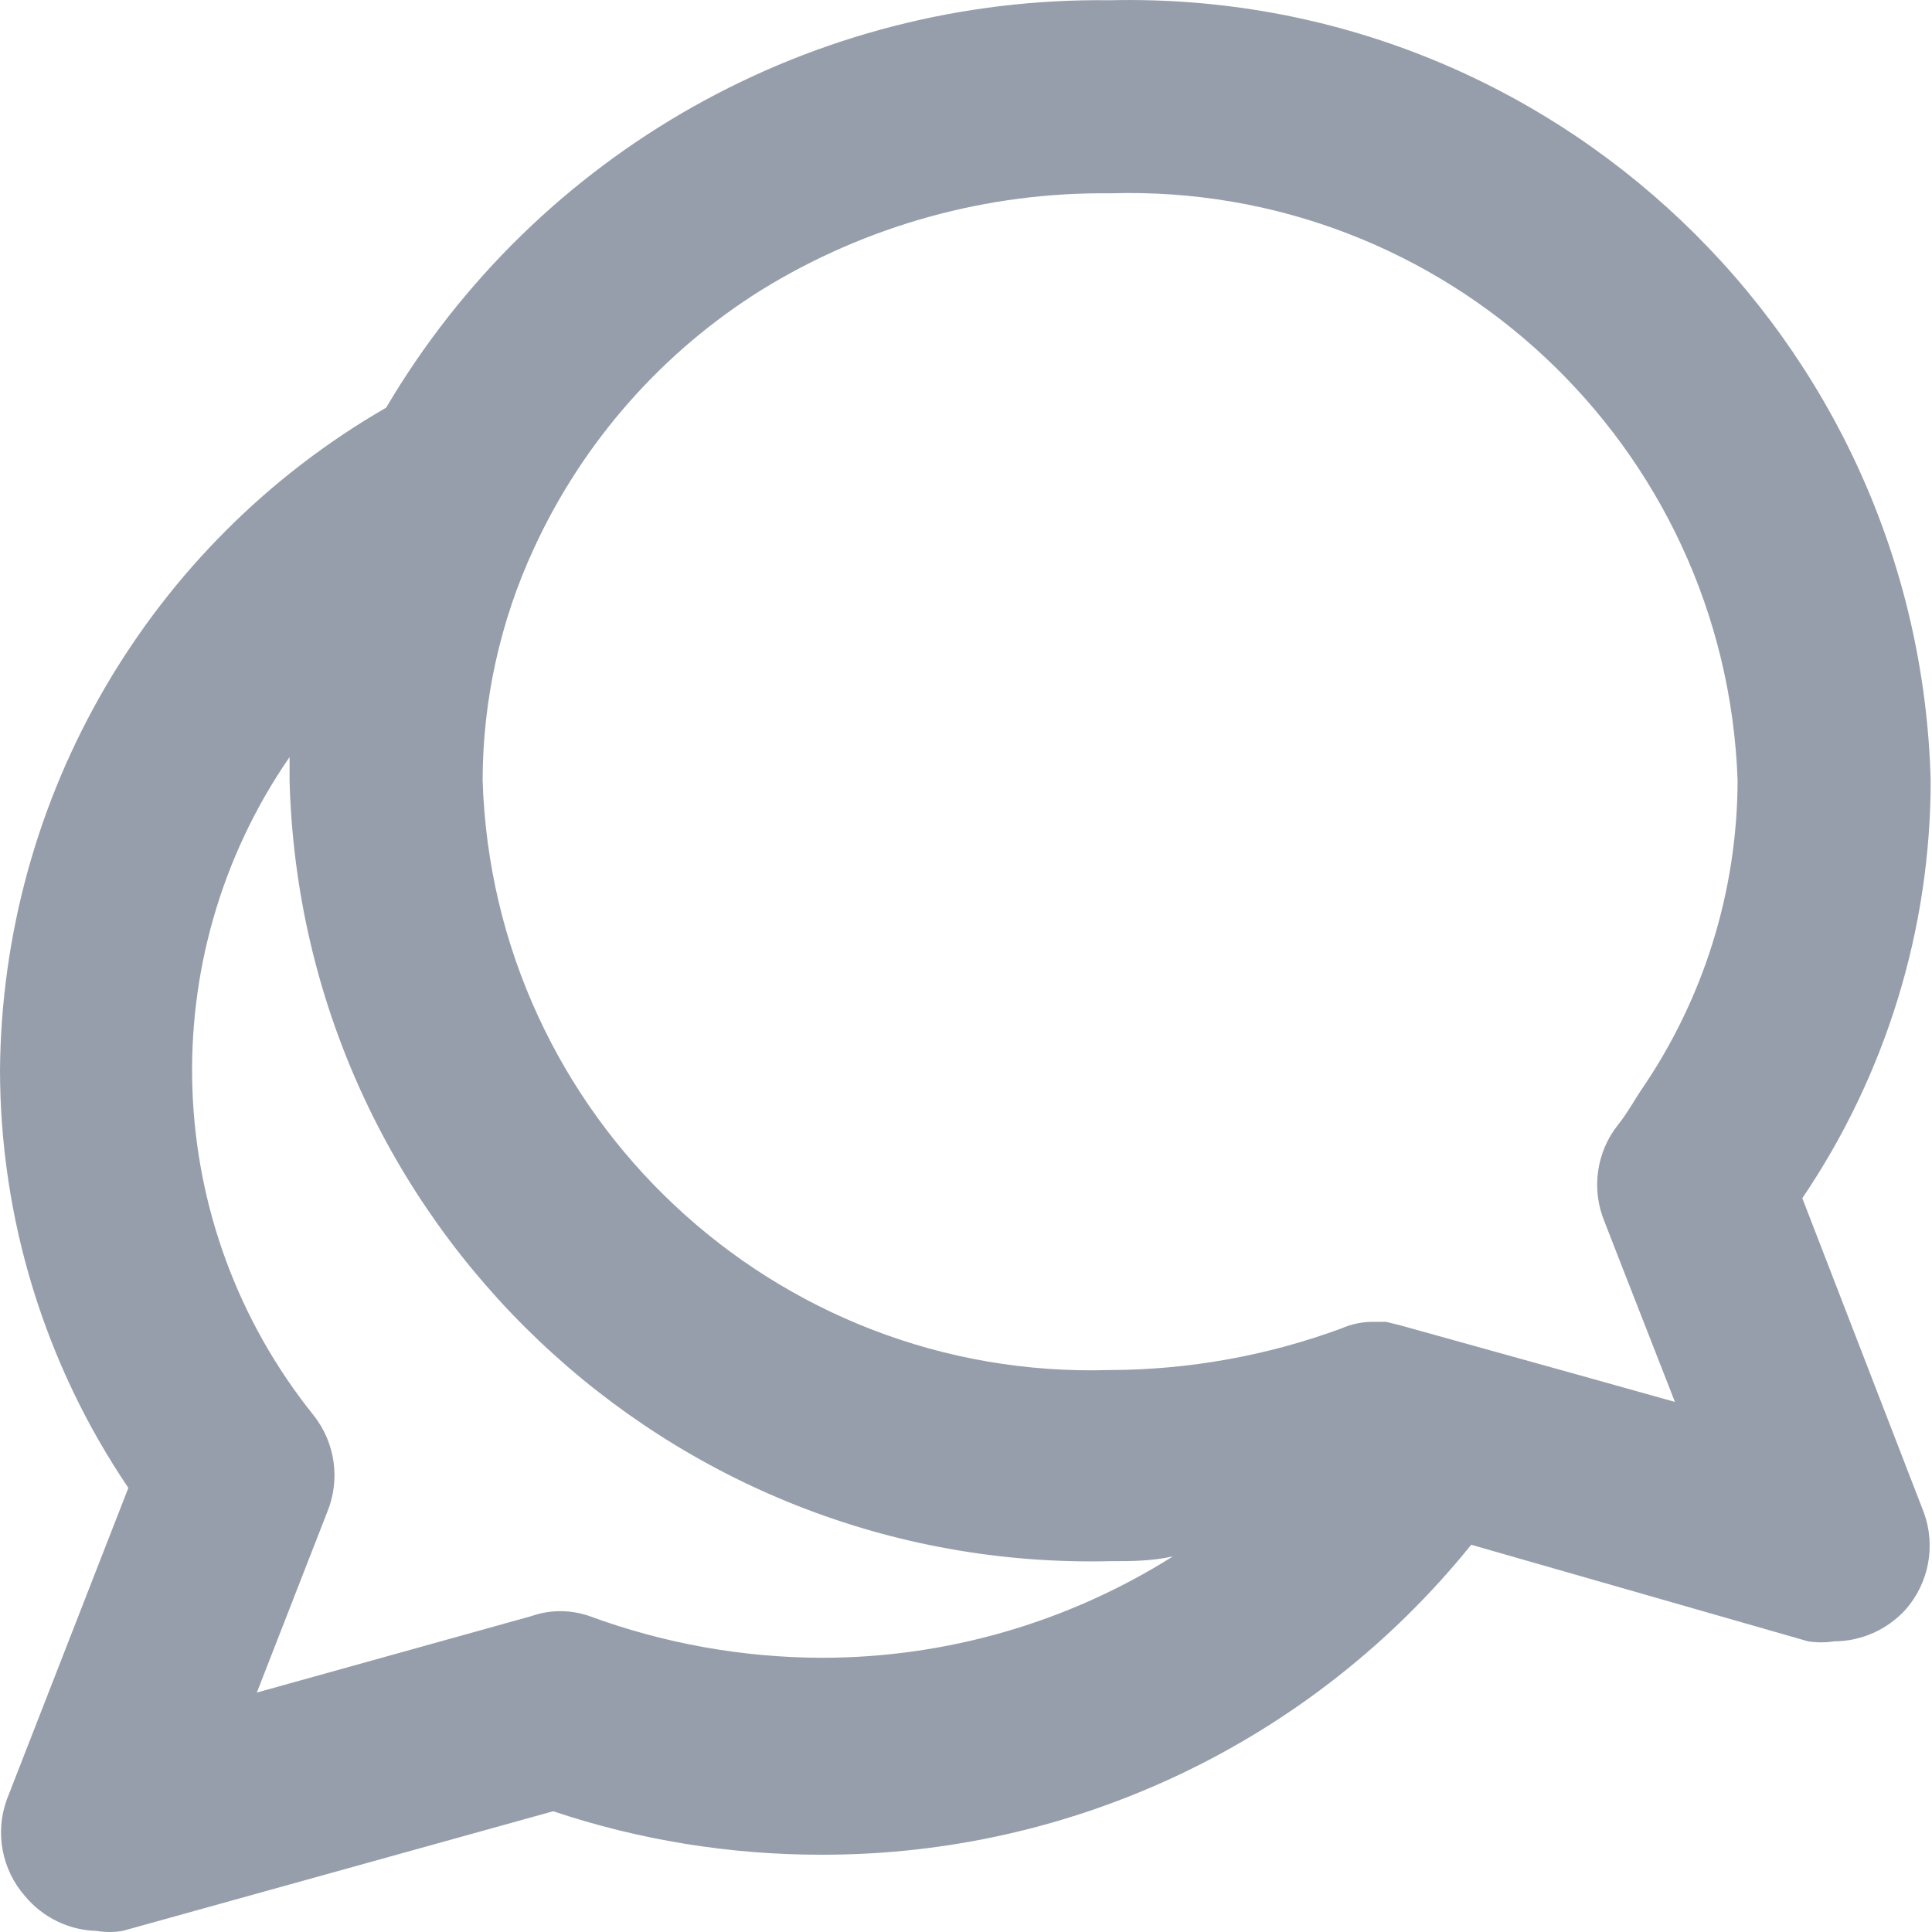 <svg width="16" height="16" viewBox="0 0 16 16" fill="#979EAB" xmlns="http://www.w3.org/2000/svg">
<path fill-rule="evenodd" clip-rule="evenodd" d="M14.926 9.923C15.618 8.901 15.989 7.696 15.989 6.462C15.889 2.805 12.851 -0.083 9.194 0.002C6.735 -0.03 4.447 1.258 3.198 3.376C1.236 4.508 0.019 6.594 0 8.86C0.001 10.094 0.371 11.3 1.063 12.322L0.056 14.904C-0.043 15.178 0.015 15.485 0.208 15.704C0.355 15.88 0.57 15.985 0.799 15.991C0.871 16.003 0.944 16.003 1.015 15.991L4.581 15C5.295 15.239 6.043 15.36 6.796 15.36C8.888 15.366 10.87 14.422 12.184 12.793L14.974 13.593C15.046 13.604 15.118 13.604 15.19 13.593C15.416 13.592 15.63 13.496 15.782 13.329C15.974 13.11 16.032 12.804 15.934 12.53L14.926 9.923ZM11.48 10.947H11.384C11.288 10.945 11.193 10.964 11.105 11.003C10.493 11.228 9.846 11.344 9.194 11.346C6.41 11.432 4.084 9.245 3.997 6.462C3.998 5.799 4.143 5.144 4.421 4.543C4.827 3.66 5.483 2.915 6.308 2.4C7.175 1.866 8.176 1.589 9.194 1.601C11.968 1.515 14.291 3.688 14.39 6.462C14.388 7.378 14.11 8.272 13.591 9.028C13.57 9.06 13.549 9.093 13.529 9.126C13.488 9.191 13.447 9.257 13.399 9.316C13.22 9.542 13.177 9.848 13.287 10.115L13.399 10.403L13.871 11.61L13.071 11.386L11.608 10.979L11.48 10.947ZM4.885 13.385C5.497 13.61 6.143 13.726 6.796 13.729C7.828 13.731 8.84 13.44 9.714 12.889C9.538 12.929 9.37 12.929 9.194 12.929C5.534 13.014 2.494 10.122 2.398 6.462V6.27C1.252 7.931 1.333 10.149 2.598 11.722C2.777 11.949 2.82 12.254 2.71 12.522L2.127 14.017L4.397 13.385C4.555 13.329 4.727 13.329 4.885 13.385Z" fill="#979EAB"/>
</svg>
